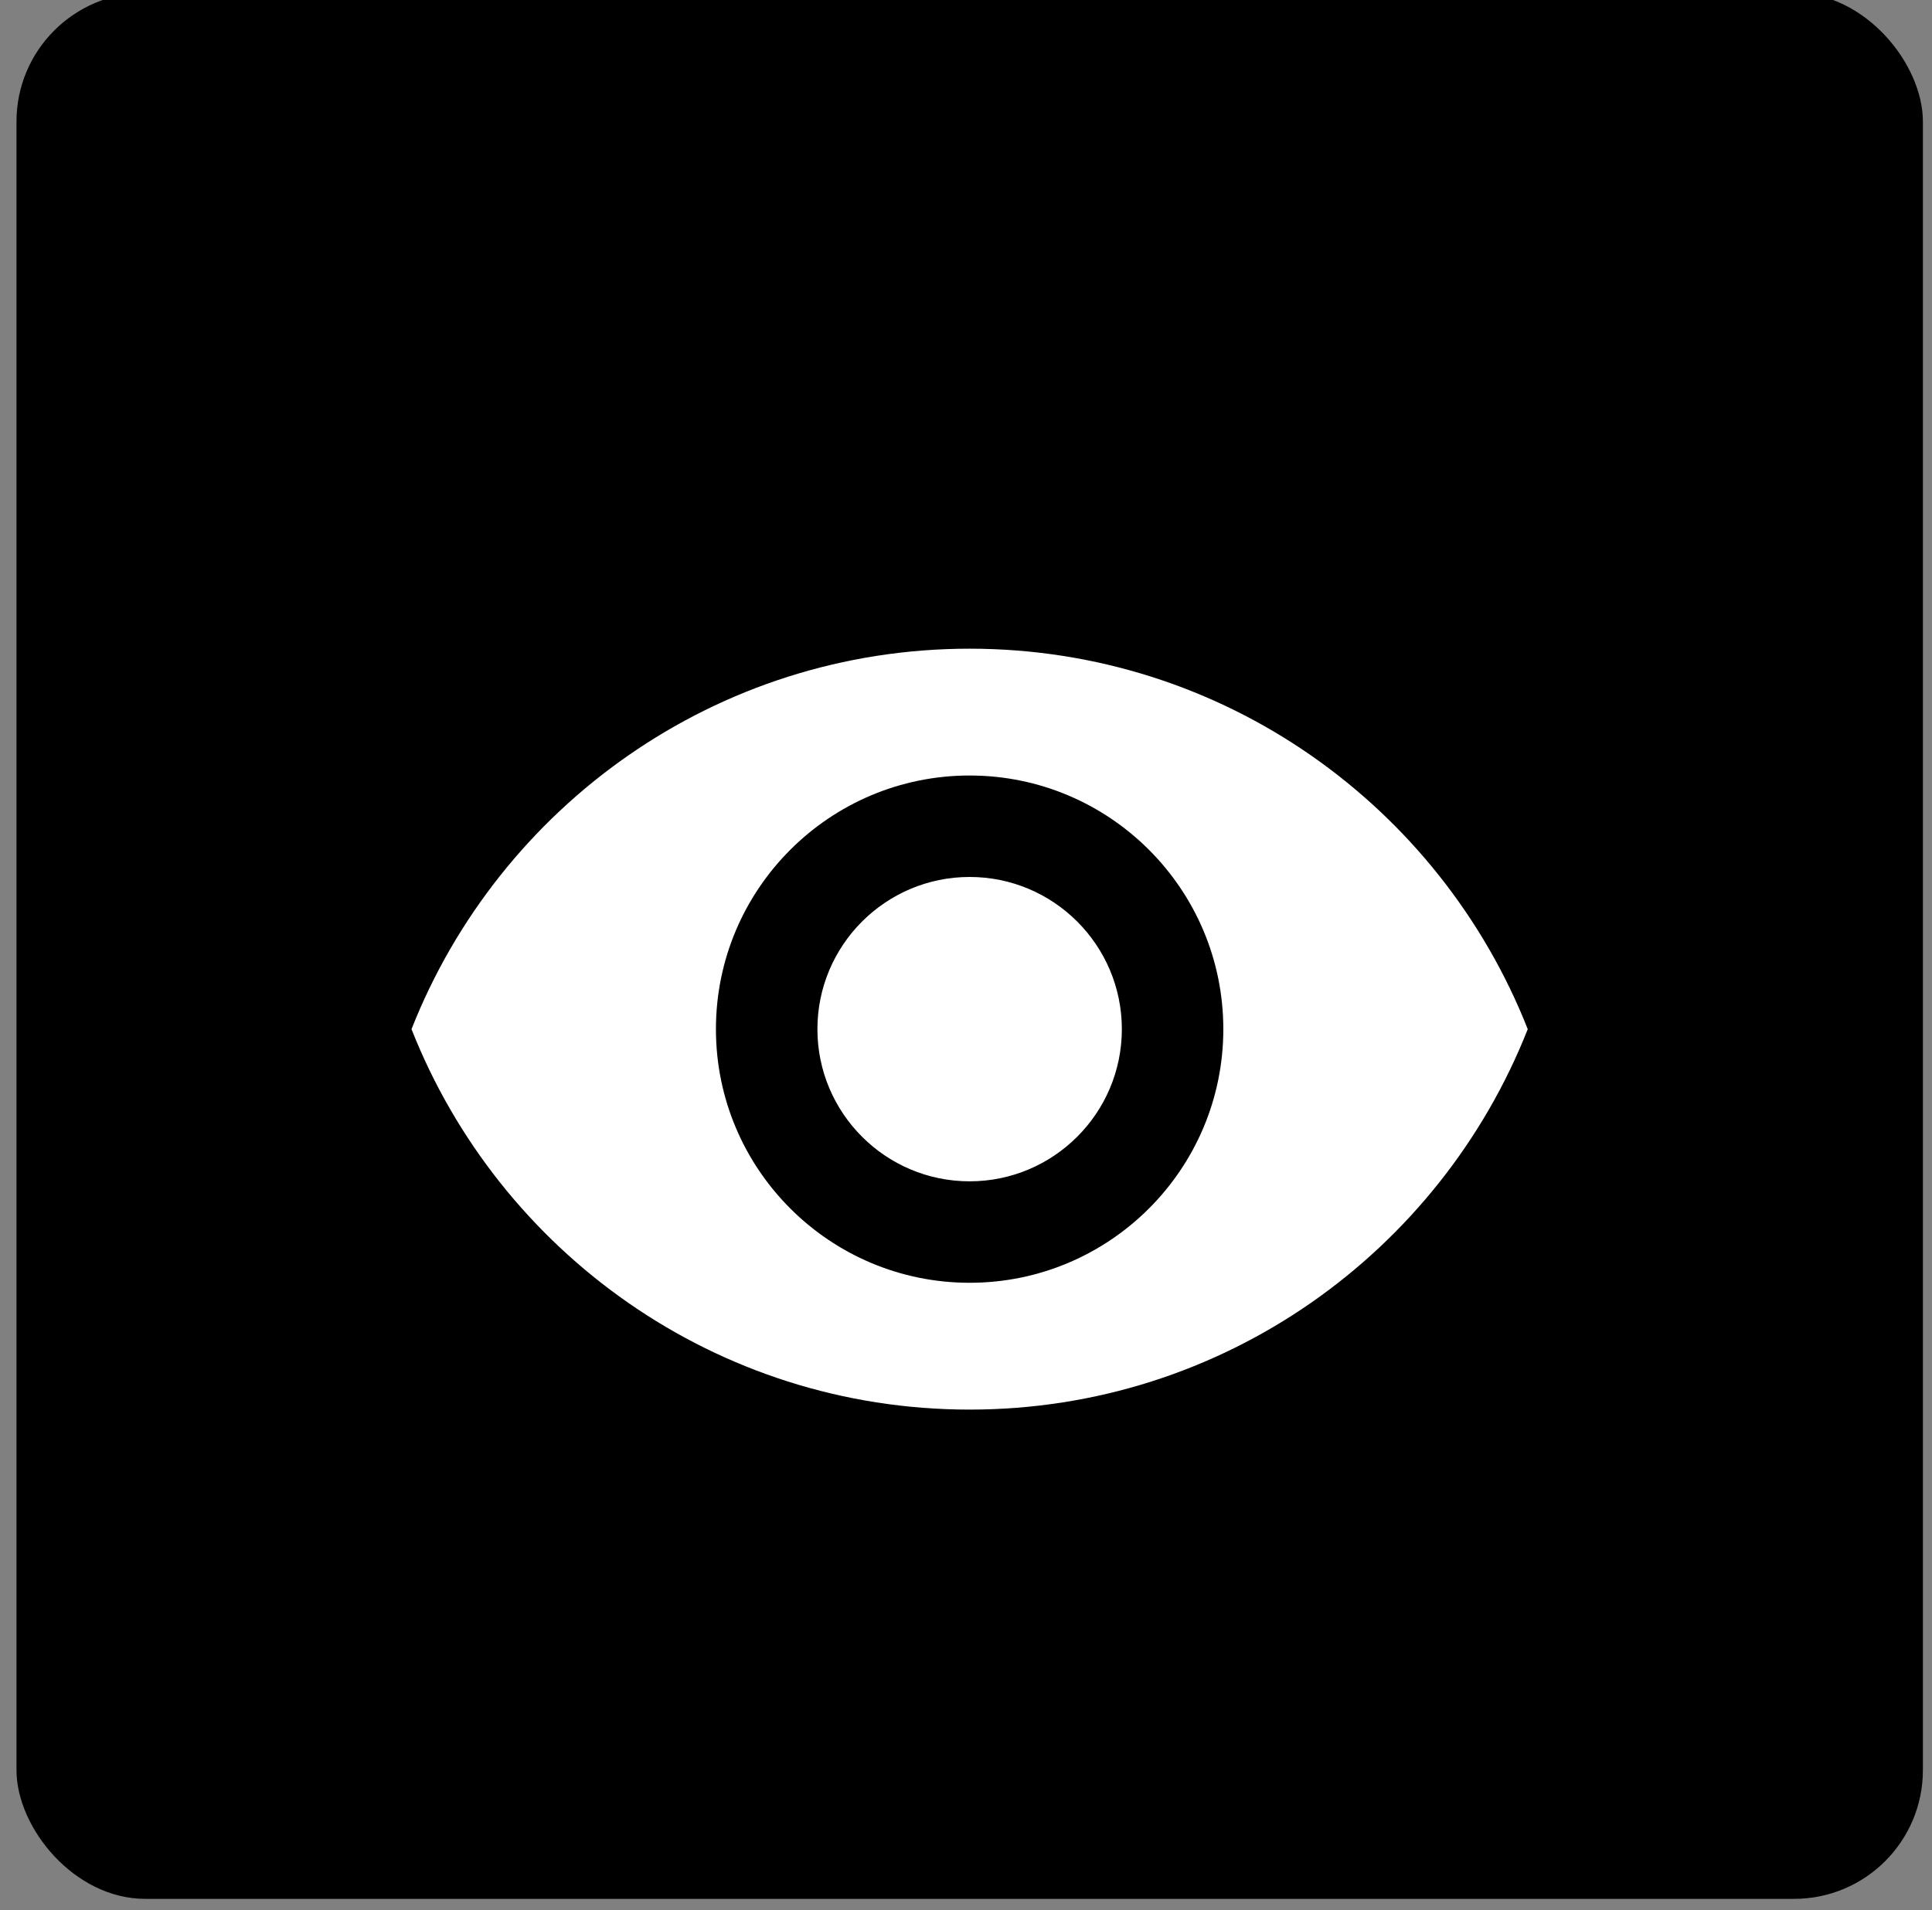 <svg width="90" height="89" viewBox="0 0 90 89" fill="none" xmlns="http://www.w3.org/2000/svg">
<rect x="0" y="0" width="90" height="89" fill="#808080" stroke="none"/>
<rect x="0.768" y="-0.335" width="88.808" height="88.808" rx="6" fill="black"/>
<path d="M45.169 30.224C33.351 30.224 23.259 37.575 19.17 47.951C23.259 58.327 33.351 65.677 45.169 65.677C56.987 65.677 67.079 58.327 71.168 47.951C67.079 37.575 56.998 30.224 45.169 30.224ZM45.169 59.768C38.645 59.768 33.351 54.474 33.351 47.951C33.351 41.427 38.645 36.133 45.169 36.133C51.692 36.133 56.987 41.427 56.987 47.951C56.987 54.474 51.692 59.768 45.169 59.768ZM45.169 40.86C41.257 40.86 38.078 44.039 38.078 47.951C38.078 51.862 41.257 55.041 45.169 55.041C49.081 55.041 52.26 51.862 52.26 47.951C52.26 44.039 49.081 40.86 45.169 40.86Z" fill="white"/>
</svg>
